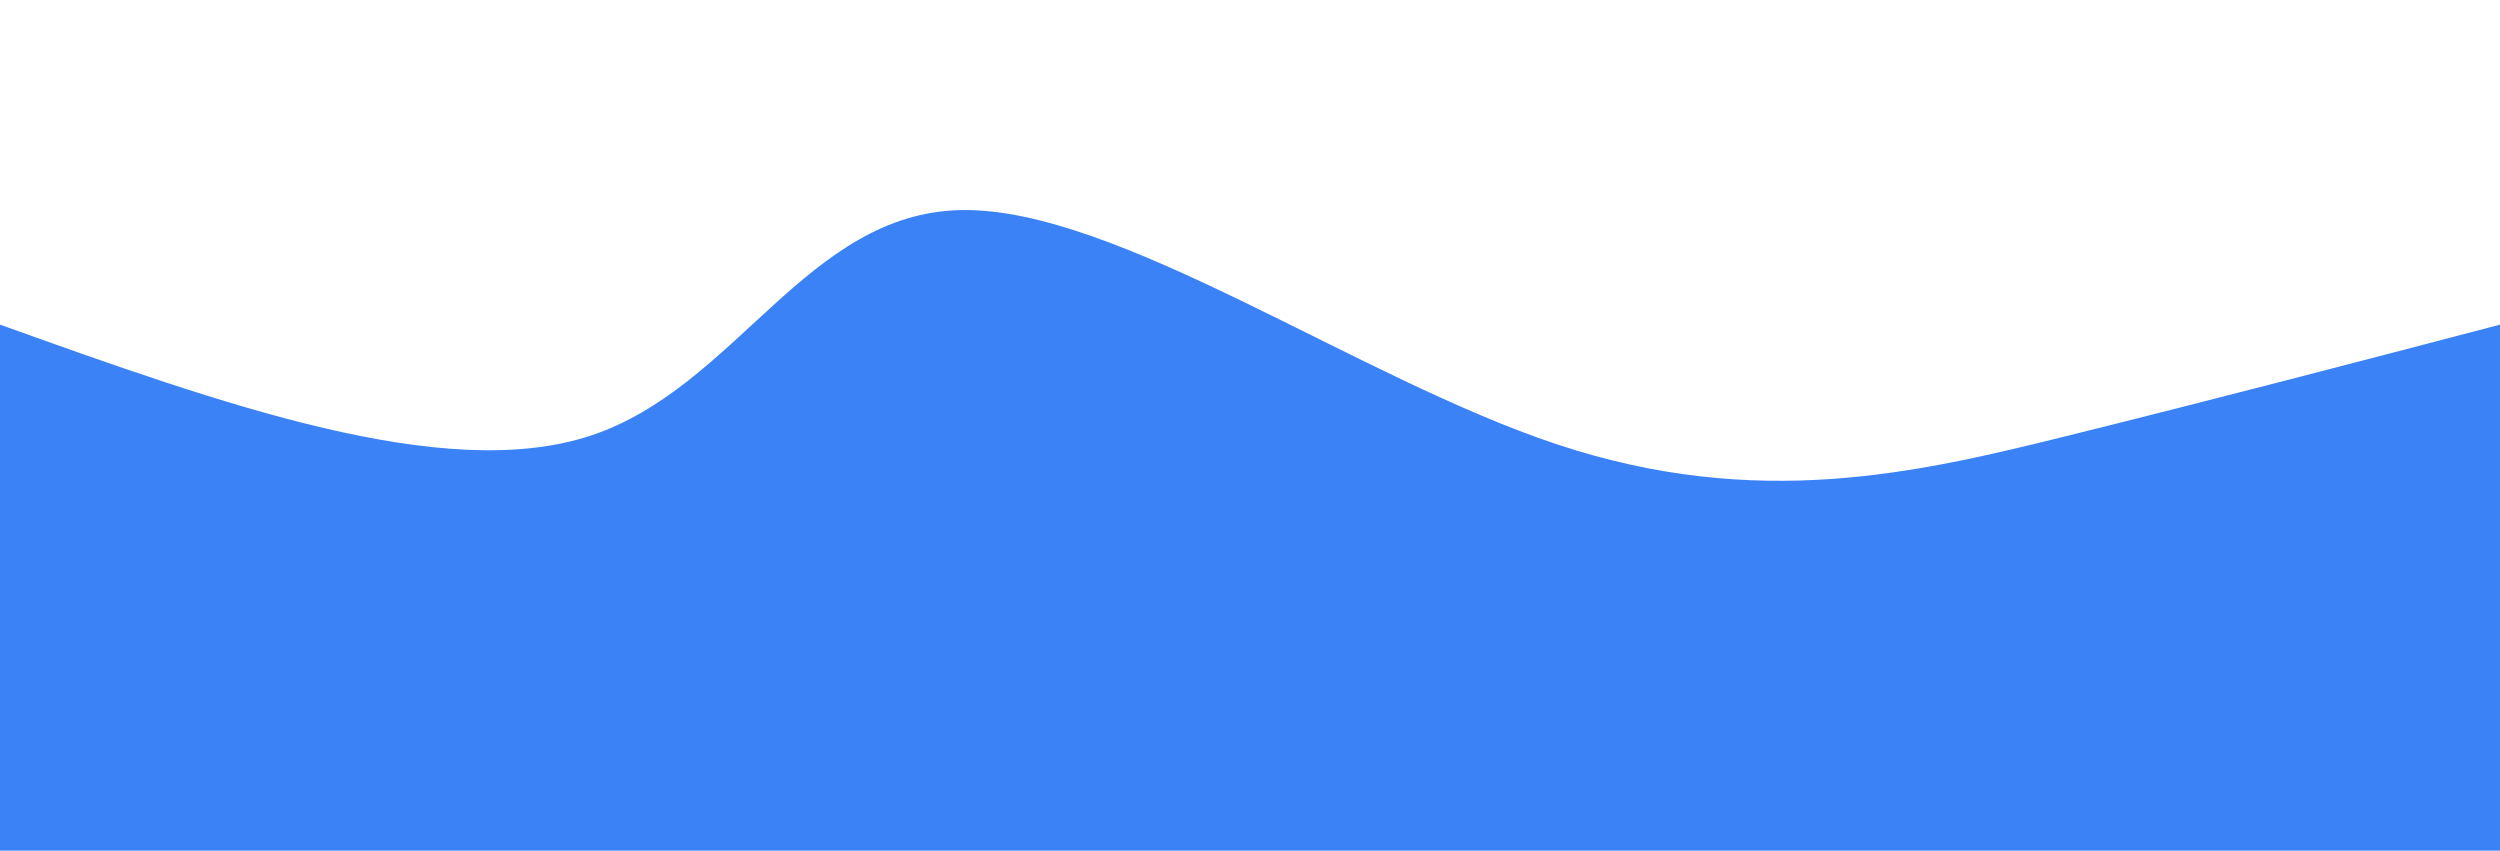 <svg width="100%" height="100%" id="svg" viewBox="0 0 1440 490" xmlns="http://www.w3.org/2000/svg" class="transition duration-300 ease-in-out delay-150"><path d="M 0,500 L 0,187 C 127.914,232.799 255.828,278.598 340,251 C 424.172,223.402 464.603,122.407 554,121 C 643.397,119.593 781.761,217.775 897,256 C 1012.239,294.225 1104.354,272.493 1191,251 C 1277.646,229.507 1358.823,208.254 1440,187 L 1440,500 L 0,500 Z" stroke="none" stroke-width="0" fill="#3b82f6" fill-opacity="1" class="transition-all duration-300 ease-in-out delay-150 path-0"></path></svg>